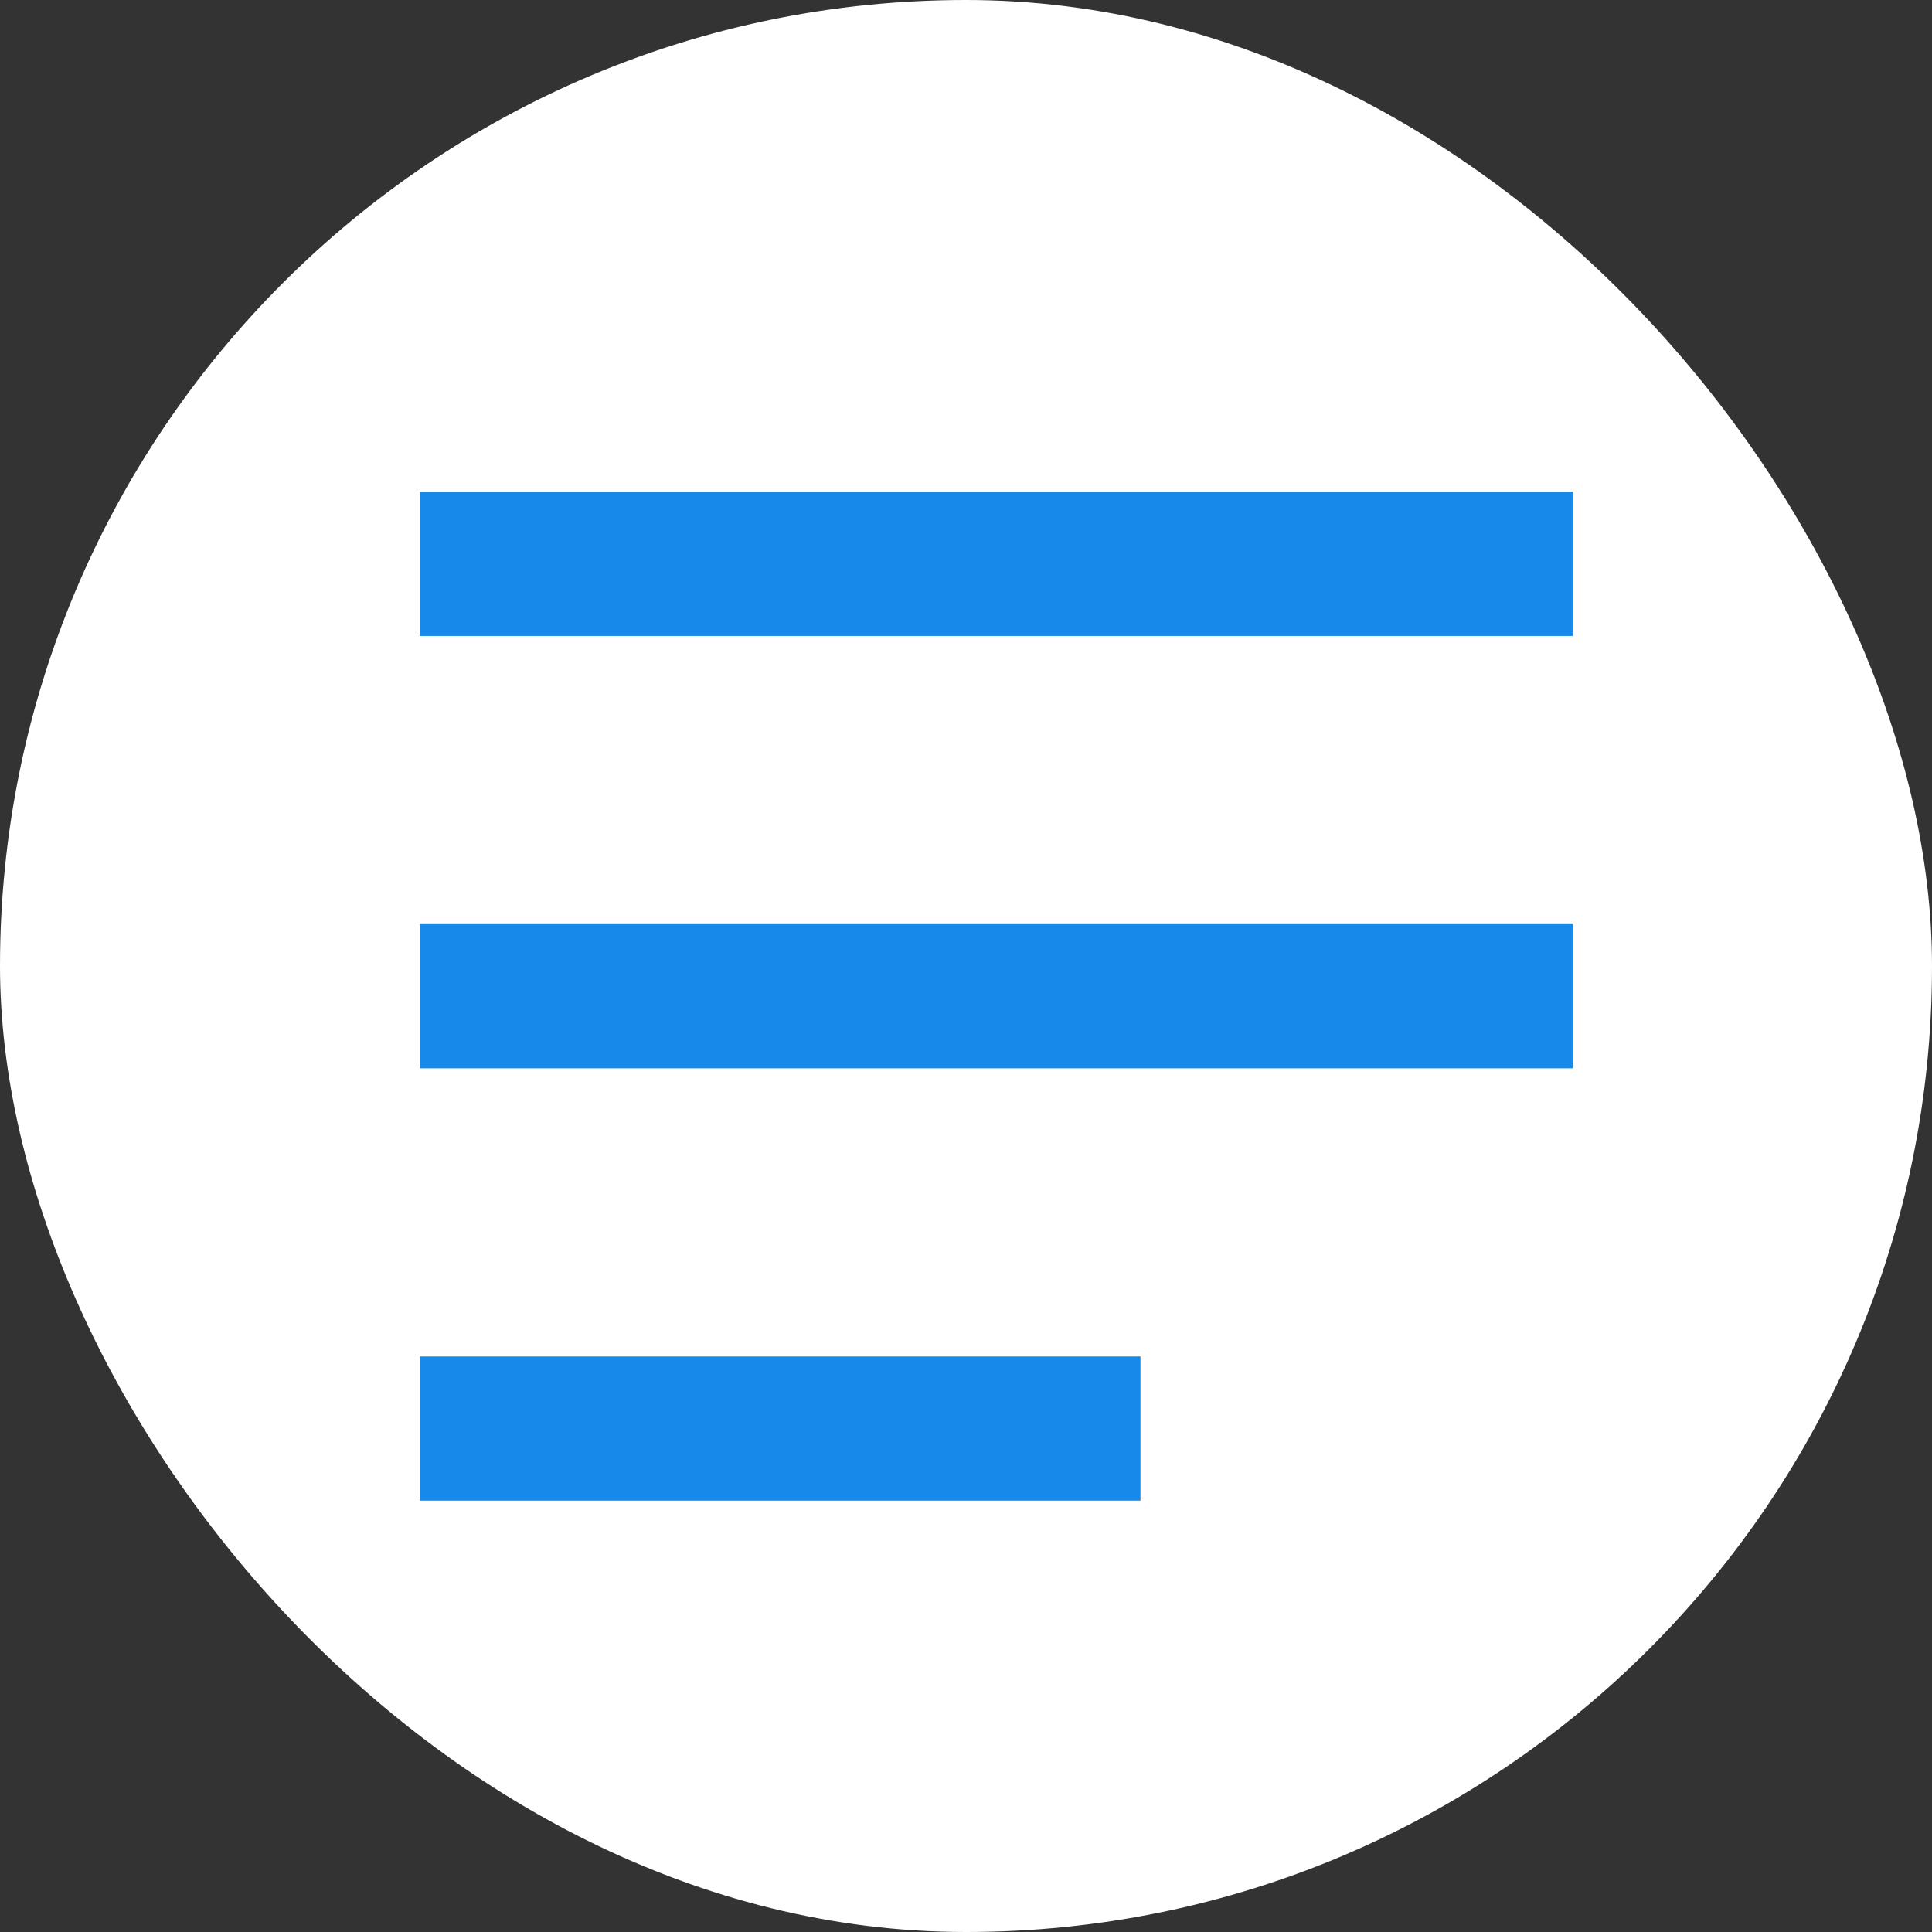 <svg xmlns="http://www.w3.org/2000/svg" width="21.333" height="21.333" viewBox="0 0 21.333 21.333">
  <rect x="0" y="0" width="21.333" height="21.333" fill="#333333" stroke="none"/>
  <g id="Group_3569" data-name="Group 3569" transform="translate(153 -217)">
    <rect id="Rectangle_1144" data-name="Rectangle 1144" width="21.333" height="21.333" rx="10.667" transform="translate(-153 217)" fill="#fff"/>
    <path id="Menu" d="M-6160,11.14V9.548h7.958V11.14Zm0-4.774V4.774h12.731V6.366Zm0-4.774V0h12.731V1.592Z" transform="translate(6011.635 222.43)" fill="#1789ea"/>
  </g>
</svg>
